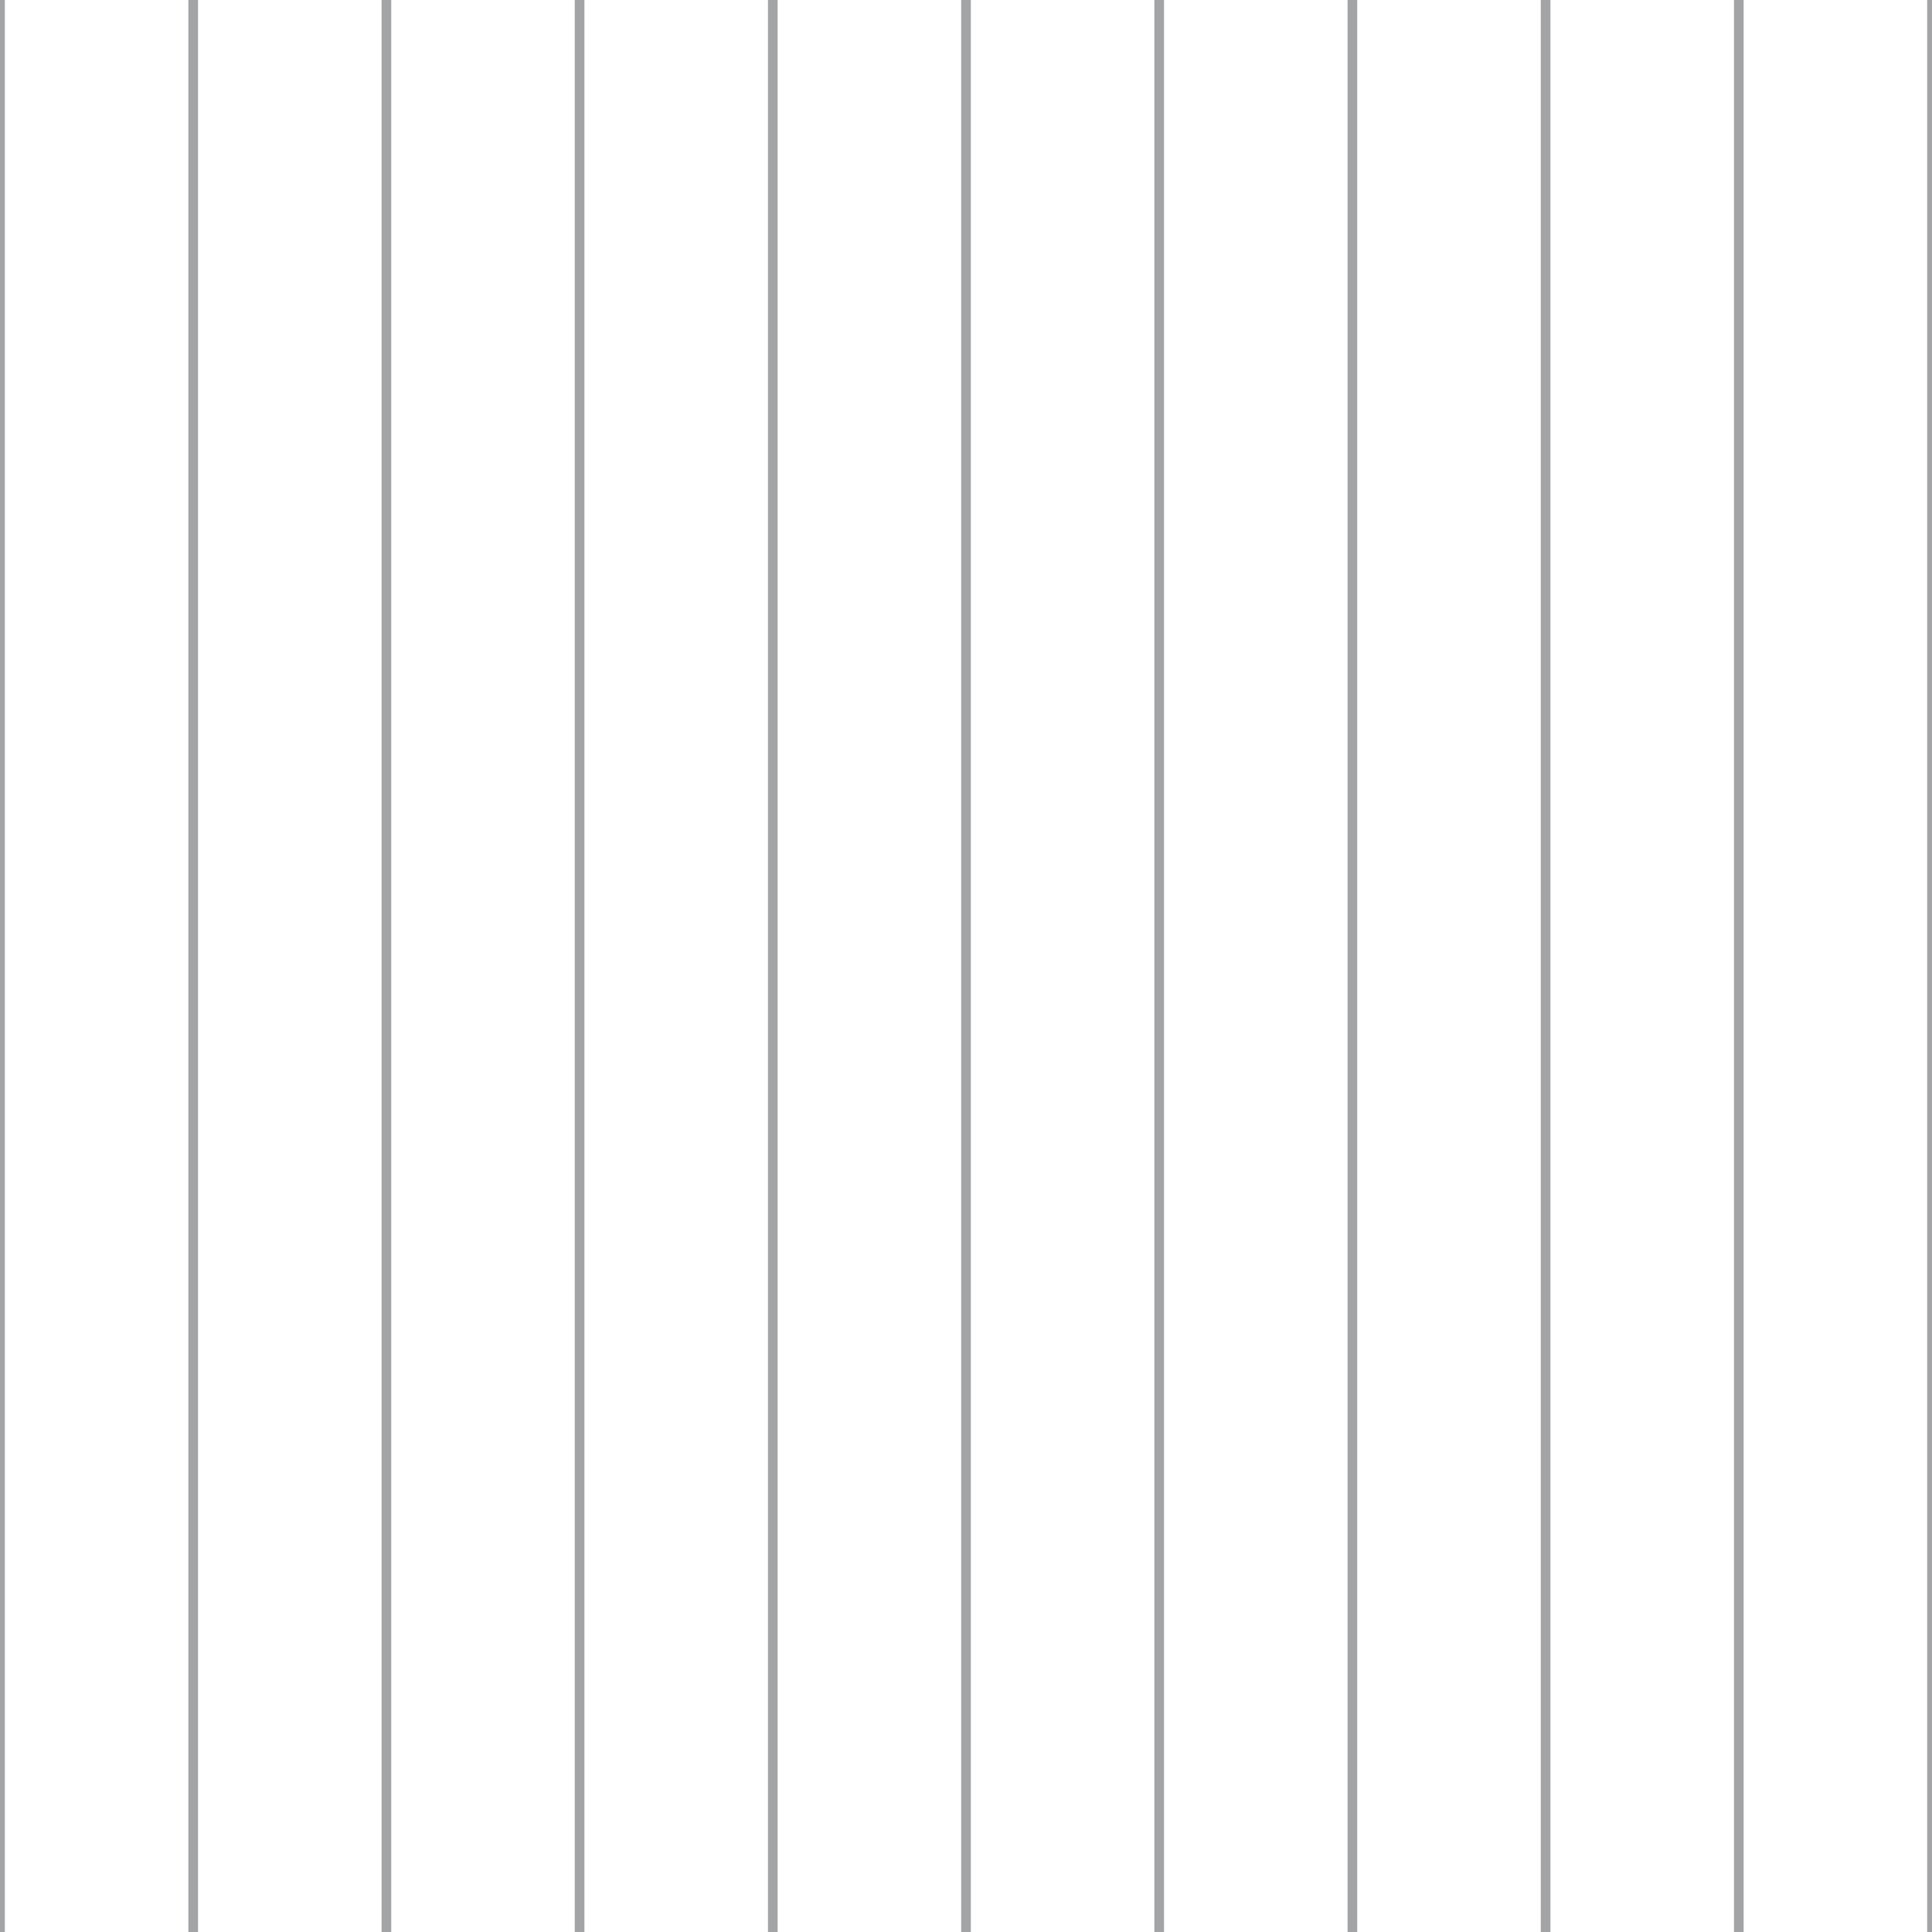 <?xml version='1.0' encoding='UTF-8'?>
<svg xmlns='http://www.w3.org/2000/svg' xmlns:xlink='http://www.w3.org/1999/xlink' style='isolation:isolate' viewBox='0 0 200 200' width='200' height='200'>
<line x1='0' y1='0' x2='0' y2='200' stroke-width='1' stroke='#A3A4A6' />
<line x1='20' y1='0' x2='20' y2='200' stroke-width='1' stroke='#A3A4A6' />
<line x1='40' y1='0' x2='40' y2='200' stroke-width='1' stroke='#A3A4A6' />
<line x1='60' y1='0' x2='60' y2='200' stroke-width='1' stroke='#A3A4A6' />
<line x1='80' y1='0' x2='80' y2='200' stroke-width='1' stroke='#A3A4A6' />
<line x1='100' y1='0' x2='100' y2='200' stroke-width='1' stroke='#A3A4A6' />
<line x1='120' y1='0' x2='120' y2='200' stroke-width='1' stroke='#A3A4A6' />
<line x1='140' y1='0' x2='140' y2='200' stroke-width='1' stroke='#A3A4A6' />
<line x1='160' y1='0' x2='160' y2='200' stroke-width='1' stroke='#A3A4A6' />
<line x1='180' y1='0' x2='180' y2='200' stroke-width='1' stroke='#A3A4A6' />
<line x1='200' y1='0' x2='200' y2='200' stroke-width='1' stroke='#A3A4A6' />
</svg>

